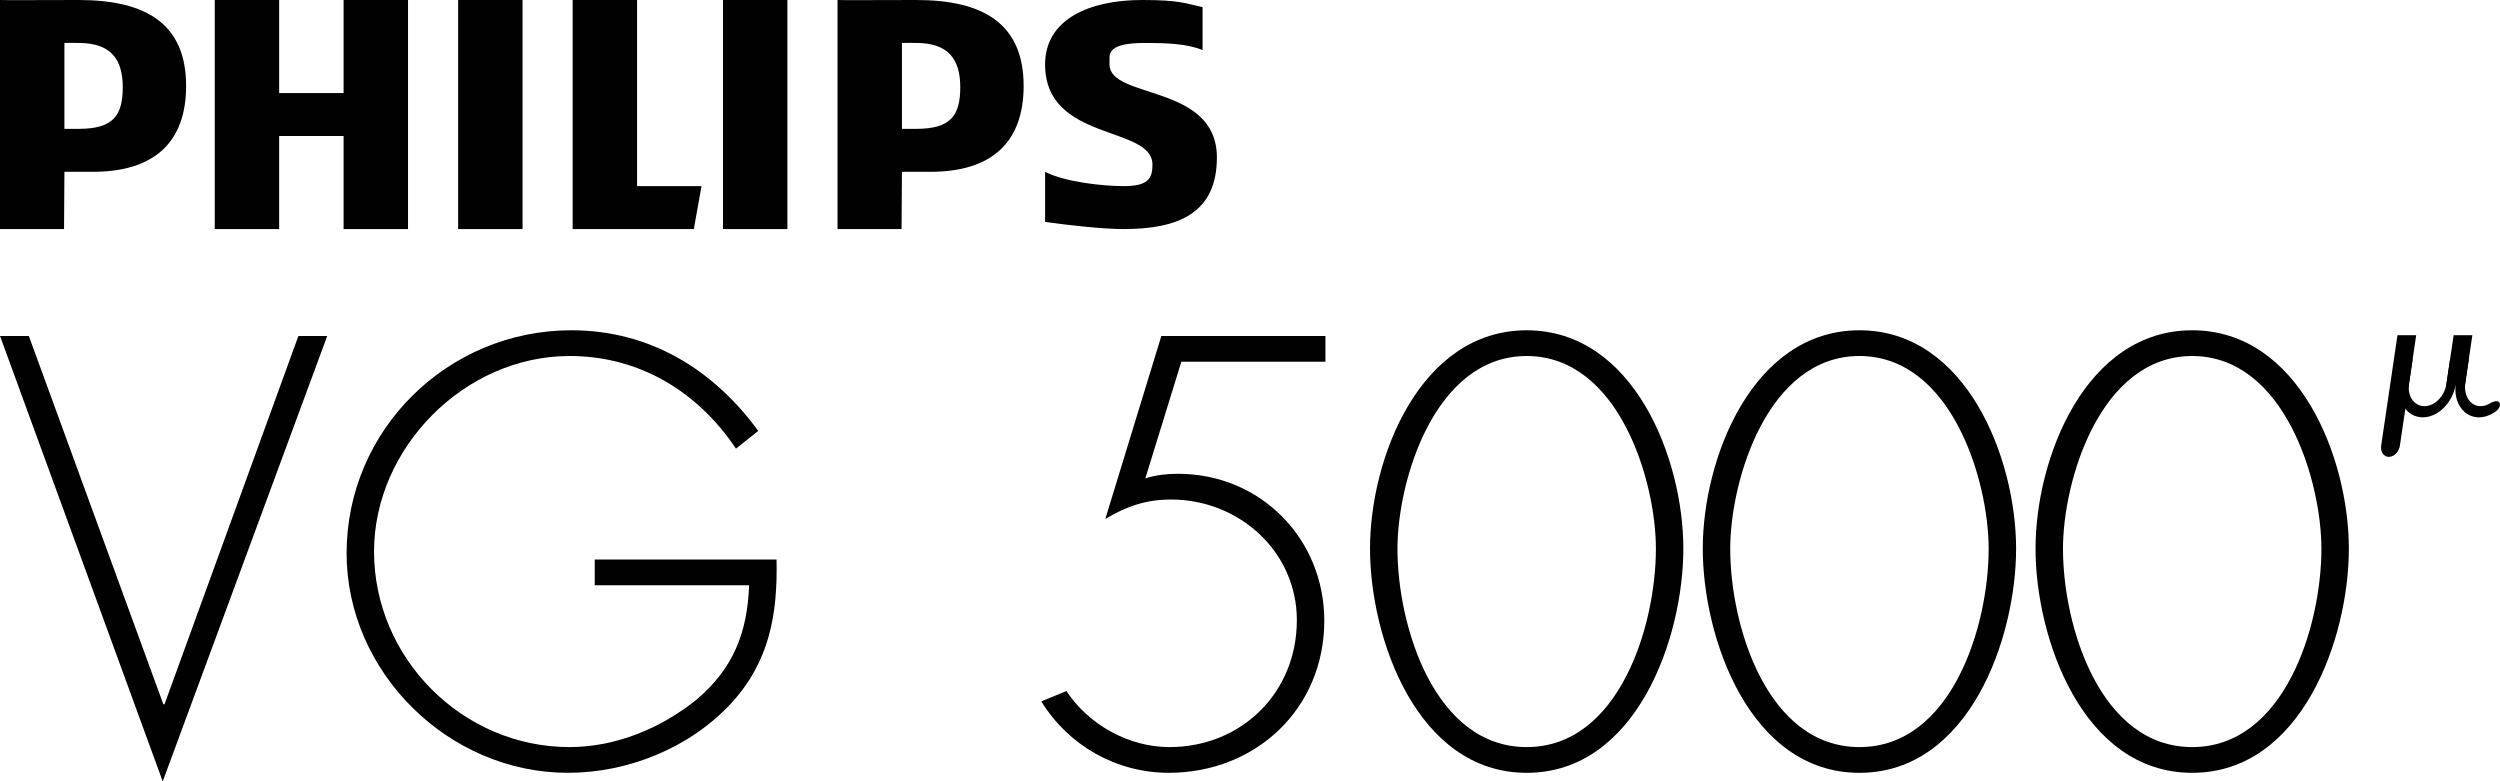 <?xml version="1.0" encoding="utf-8"?>
<!-- Generator: Adobe Illustrator 25.2.3, SVG Export Plug-In . SVG Version: 6.00 Build 0)  -->
<svg version="1.1" id="Layer_1" xmlns="http://www.w3.org/2000/svg" xmlns:xlink="http://www.w3.org/1999/xlink" x="0px" y="0px"
	 viewBox="0 0 3839 1199.91" style="enable-background:new 0 0 3839 1199.91;" xml:space="preserve">
<style type="text/css">
	.st0{fill:#FEBD1F;}
	.st1{fill:#010101;}
	.st2{fill:#FFFFFF;}
</style>
<g>
	<g>
		<g>
			<path class="st1" d="M250.8,1081.38h1.84l205.58-565.42h44.25l-252.59,683.95L0.05,515.96H44.3L250.8,1081.38z"/>
			<path class="st1" d="M1192.47,859.25c1.76,83.41-10.54,156.28-69.36,220.37c-63.21,68.48-158.04,107.11-251.1,107.11
				c-183.5,0-339.78-154.52-339.78-337.15c0-189.64,155.4-342.41,345.05-342.41c120.28,0,217.74,59.7,287.1,154.52l-34.24,27.22
				c-58.83-87.8-148.38-142.23-255.49-142.23c-161.55,0-300.27,141.36-300.27,300.27c0,163.3,135.21,300.27,300.27,300.27
				c71.12,0,140.48-28.97,194.91-72.87c57.07-48.29,78.14-103.6,80.77-175.6H913.28v-39.51H1192.47z"/>
			<path class="st1" d="M1814.08,555.47l-55.31,179.11c16.68-5.27,33.36-7.02,50.05-7.02c127.31,0,224.76,100.09,224.76,225.64
				c0,135.21-105.36,233.54-238.81,233.54c-79.9,0-153.65-41.27-195.79-109.75l38.63-15.8c34.24,51.8,95.7,86.04,158.04,86.04
				c110.63,0,195.79-83.41,195.79-194.91c0-105.36-88.68-185.25-193.16-185.25c-38.63,0-68.48,10.54-100.97,29.85l86.04-280.95
				h251.98v39.51H1814.08z"/>
			<path class="st1" d="M2584.94,842.57c0,136.97-71.99,344.17-240.57,344.17c-168.57,0-240.57-207.2-240.57-344.17
				c0-138.72,76.38-335.39,240.57-335.39C2508.56,507.18,2584.94,703.85,2584.94,842.57z M2542.8,842.57
				c0-104.48-57.07-295.88-198.42-295.88s-198.42,191.4-198.42,295.88c0,119.41,57.07,304.66,198.42,304.66
				S2542.8,961.98,2542.8,842.57z"/>
			<path class="st1" d="M3095.92,842.57c0,136.97-71.99,344.17-240.57,344.17s-240.57-207.2-240.57-344.17
				c0-138.72,76.38-335.39,240.57-335.39S3095.92,703.85,3095.92,842.57z M3053.78,842.57c0-104.48-57.07-295.88-198.42-295.88
				s-198.42,191.4-198.42,295.88c0,119.41,57.07,304.66,198.42,304.66S3053.78,961.98,3053.78,842.57z"/>
			<path class="st1" d="M3606.9,842.57c0,136.97-71.99,344.17-240.57,344.17s-240.57-207.2-240.57-344.17
				c0-138.72,76.38-335.39,240.57-335.39C3530.52,507.18,3606.9,703.85,3606.9,842.57z M3564.76,842.57
				c0-104.48-57.07-295.88-198.42-295.88c-141.36,0-198.42,191.4-198.42,295.88c0,119.41,57.07,304.66,198.42,304.66
				C3507.69,1147.23,3564.76,961.98,3564.76,842.57z"/>
		</g>
		<g>
			<path class="st1" d="M3668.35,701.56L3668.35,701.56c-7.94,0-13.24-7.69-11.84-17.17l25.04-169.62h28.75l-25.04,169.62
				C3683.86,693.87,3676.29,701.56,3668.35,701.56z"/>
			<polygon class="st1" points="3785.08,592.39 3756.34,592.39 3767.8,514.77 3796.54,514.77 			"/>
			<g>
				<path class="st1" d="M3762.44,551.02l-5.66,38.32c-2.8,18.97-17.94,34.34-33.82,34.34c-15.88,0-26.48-15.37-23.68-34.34
					l5.66-38.32c-10.19,9.43-17.78,23.08-20.03,38.32c-4.2,28.45,11.7,51.51,35.52,51.51c23.82,0,46.53-23.06,50.73-51.51
					C3773.41,574.1,3769.85,560.45,3762.44,551.02z"/>
			</g>
			<g>
				<path class="st1" d="M3824.48,618.94c-5.09,3.25-10.78,5.01-16.54,4.71c-15.48-0.8-24.93-17.21-22.18-35.85l5.43-36.77
					c-10.95,10.13-18.9,25.14-20.44,41.75c-2.32,24.95,11.55,45.7,32.08,47.88c10.71,1.14,21.38-2.56,30.44-9.49
					c2.56-1.96,7.94-7.95,4.75-13.06C3835.25,613.66,3826.86,617.42,3824.48,618.94z"/>
			</g>
		</g>
	</g>
	<g>
		<path class="st1" d="M1407,0c-39.99,0-120.87,0.47-120.9,0v351.76h98.34l0.58-87.94h43.97c93.74,0,142.9-45.2,142.9-131.91
			C1571.88,36.67,1510.39,0,1407,0z M1407,197.86h-21.98V65.96c5.87-0.36,16.82,0,21.98,0c49.64,0,67.59,25.39,67.59,68.04
			C1474.59,178.07,1459.36,197.86,1407,197.86z"/>
		<polygon class="st1" points="527.62,351.76 527.62,208.85 428.68,208.85 428.68,351.76 329.76,351.76 329.76,0 428.68,0 
			428.68,142.91 527.62,142.91 527.62,0 626.56,0 626.56,351.76 		"/>
		<polygon class="st1" points="703.5,351.76 703.5,0 791.42,0 802.42,0 802.42,351.76 		"/>
		<polygon class="st1" points="1065.46,351.76 879.36,351.76 879.36,0 978.3,0 978.3,285.8 1077.23,285.8 		"/>
		<rect x="1110.21" class="st1" width="98.92" height="351.76"/>
		<path class="st1" d="M1703.79,87.94v11c0,53.99,164.86,29.2,164.86,142.89c0,85.28-58.82,109.93-142.89,109.93
			c-33.09,0-86.48-6.14-120.91-10.99v-76.95c30.35,15.61,87.83,21.97,120.91,21.97c37.22,0,43.97-11.66,43.97-32.98
			c0-60.57-164.88-34.53-164.88-153.88c0-69.29,67.76-98.94,149.08-98.94c57.62,0,66.56,5.32,92.75,11v65.94
			c-23.46-9.93-56.21-10.98-87.94-10.98C1729.81,65.96,1703.79,69.46,1703.79,87.94z"/>
		<path class="st1" d="M120.91,0C80.92,0,0.04,0.47,0,0v351.76h98.35l0.57-87.94h43.98c93.74,0,142.9-45.2,142.9-131.91
			C285.8,36.67,224.31,0,120.91,0z M120.91,197.86h-22V65.96c5.88-0.36,16.83,0,22,0c49.63,0,67.59,25.39,67.59,68.04
			C188.5,178.07,173.28,197.86,120.91,197.86z"/>
	</g>
</g>
</svg>
